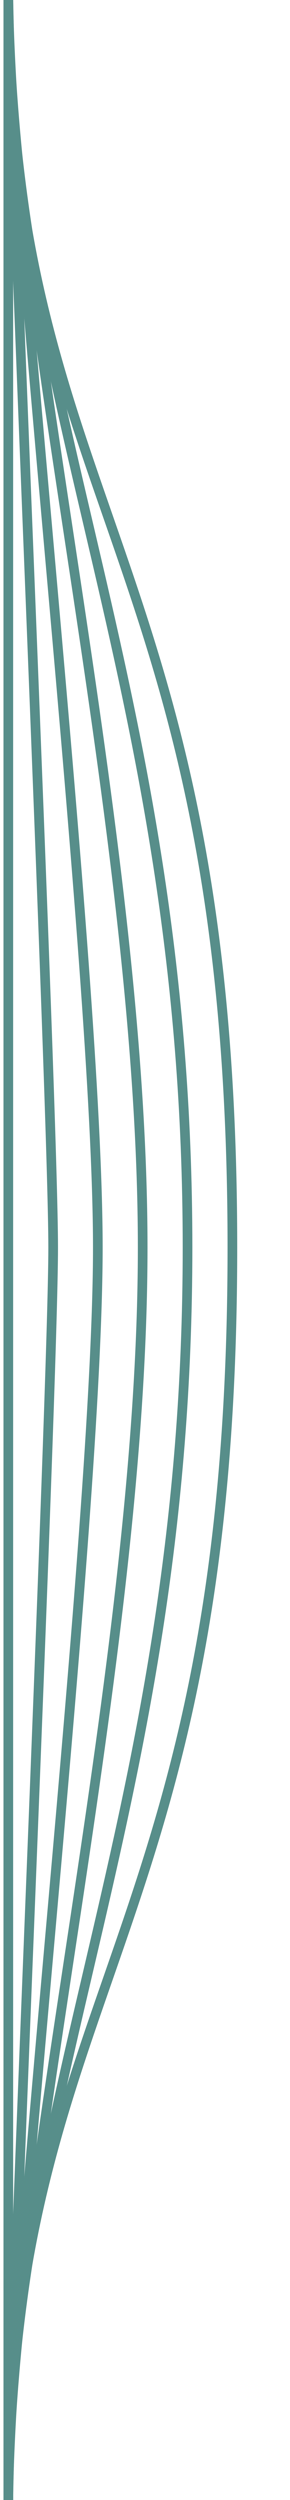 <?xml version="1.0" encoding="utf-8"?>
<!-- Generator: Adobe Illustrator 25.0.1, SVG Export Plug-In . SVG Version: 6.00 Build 0)  -->
<svg version="1.1" id="Layer_1" xmlns="http://www.w3.org/2000/svg" xmlns:xlink="http://www.w3.org/1999/xlink" x="0px" y="0px"
	 viewBox="0 0 15 129" style="enable-background:new 0 0 15 129;" xml:space="preserve">
<style type="text/css">
	.st0{fill:none;stroke:#578E8A;stroke-width:0.5;stroke-miterlimit:10;}
</style>
<g>
	<g>
		<path class="st0" d="M0.43,129.17c0-26.52,11.59-29.01,11.59-64.8S0.43,26.09,0.43-0.43"/>
		<path class="st0" d="M0.43,129.17c0-21.21,9.27-36.17,9.27-64.8S0.43,20.79,0.43-0.43"/>
		<path class="st0" d="M0.43,129.17c0-15.91,6.95-43.33,6.95-64.8S0.43,15.48,0.43-0.43"/>
		<path class="st0" d="M0.43,129.17c0-10.61,4.63-50.48,4.63-64.8S0.43,10.18,0.43-0.43"/>
		<path class="st0" d="M0.43,129.17c0-5.3,2.32-57.64,2.32-64.8c0-7.16-2.32-59.5-2.32-64.8"/>
		<line class="st0" x1="0.43" y1="129.17" x2="0.43" y2="-0.43"/>
	</g>
</g>
</svg>
